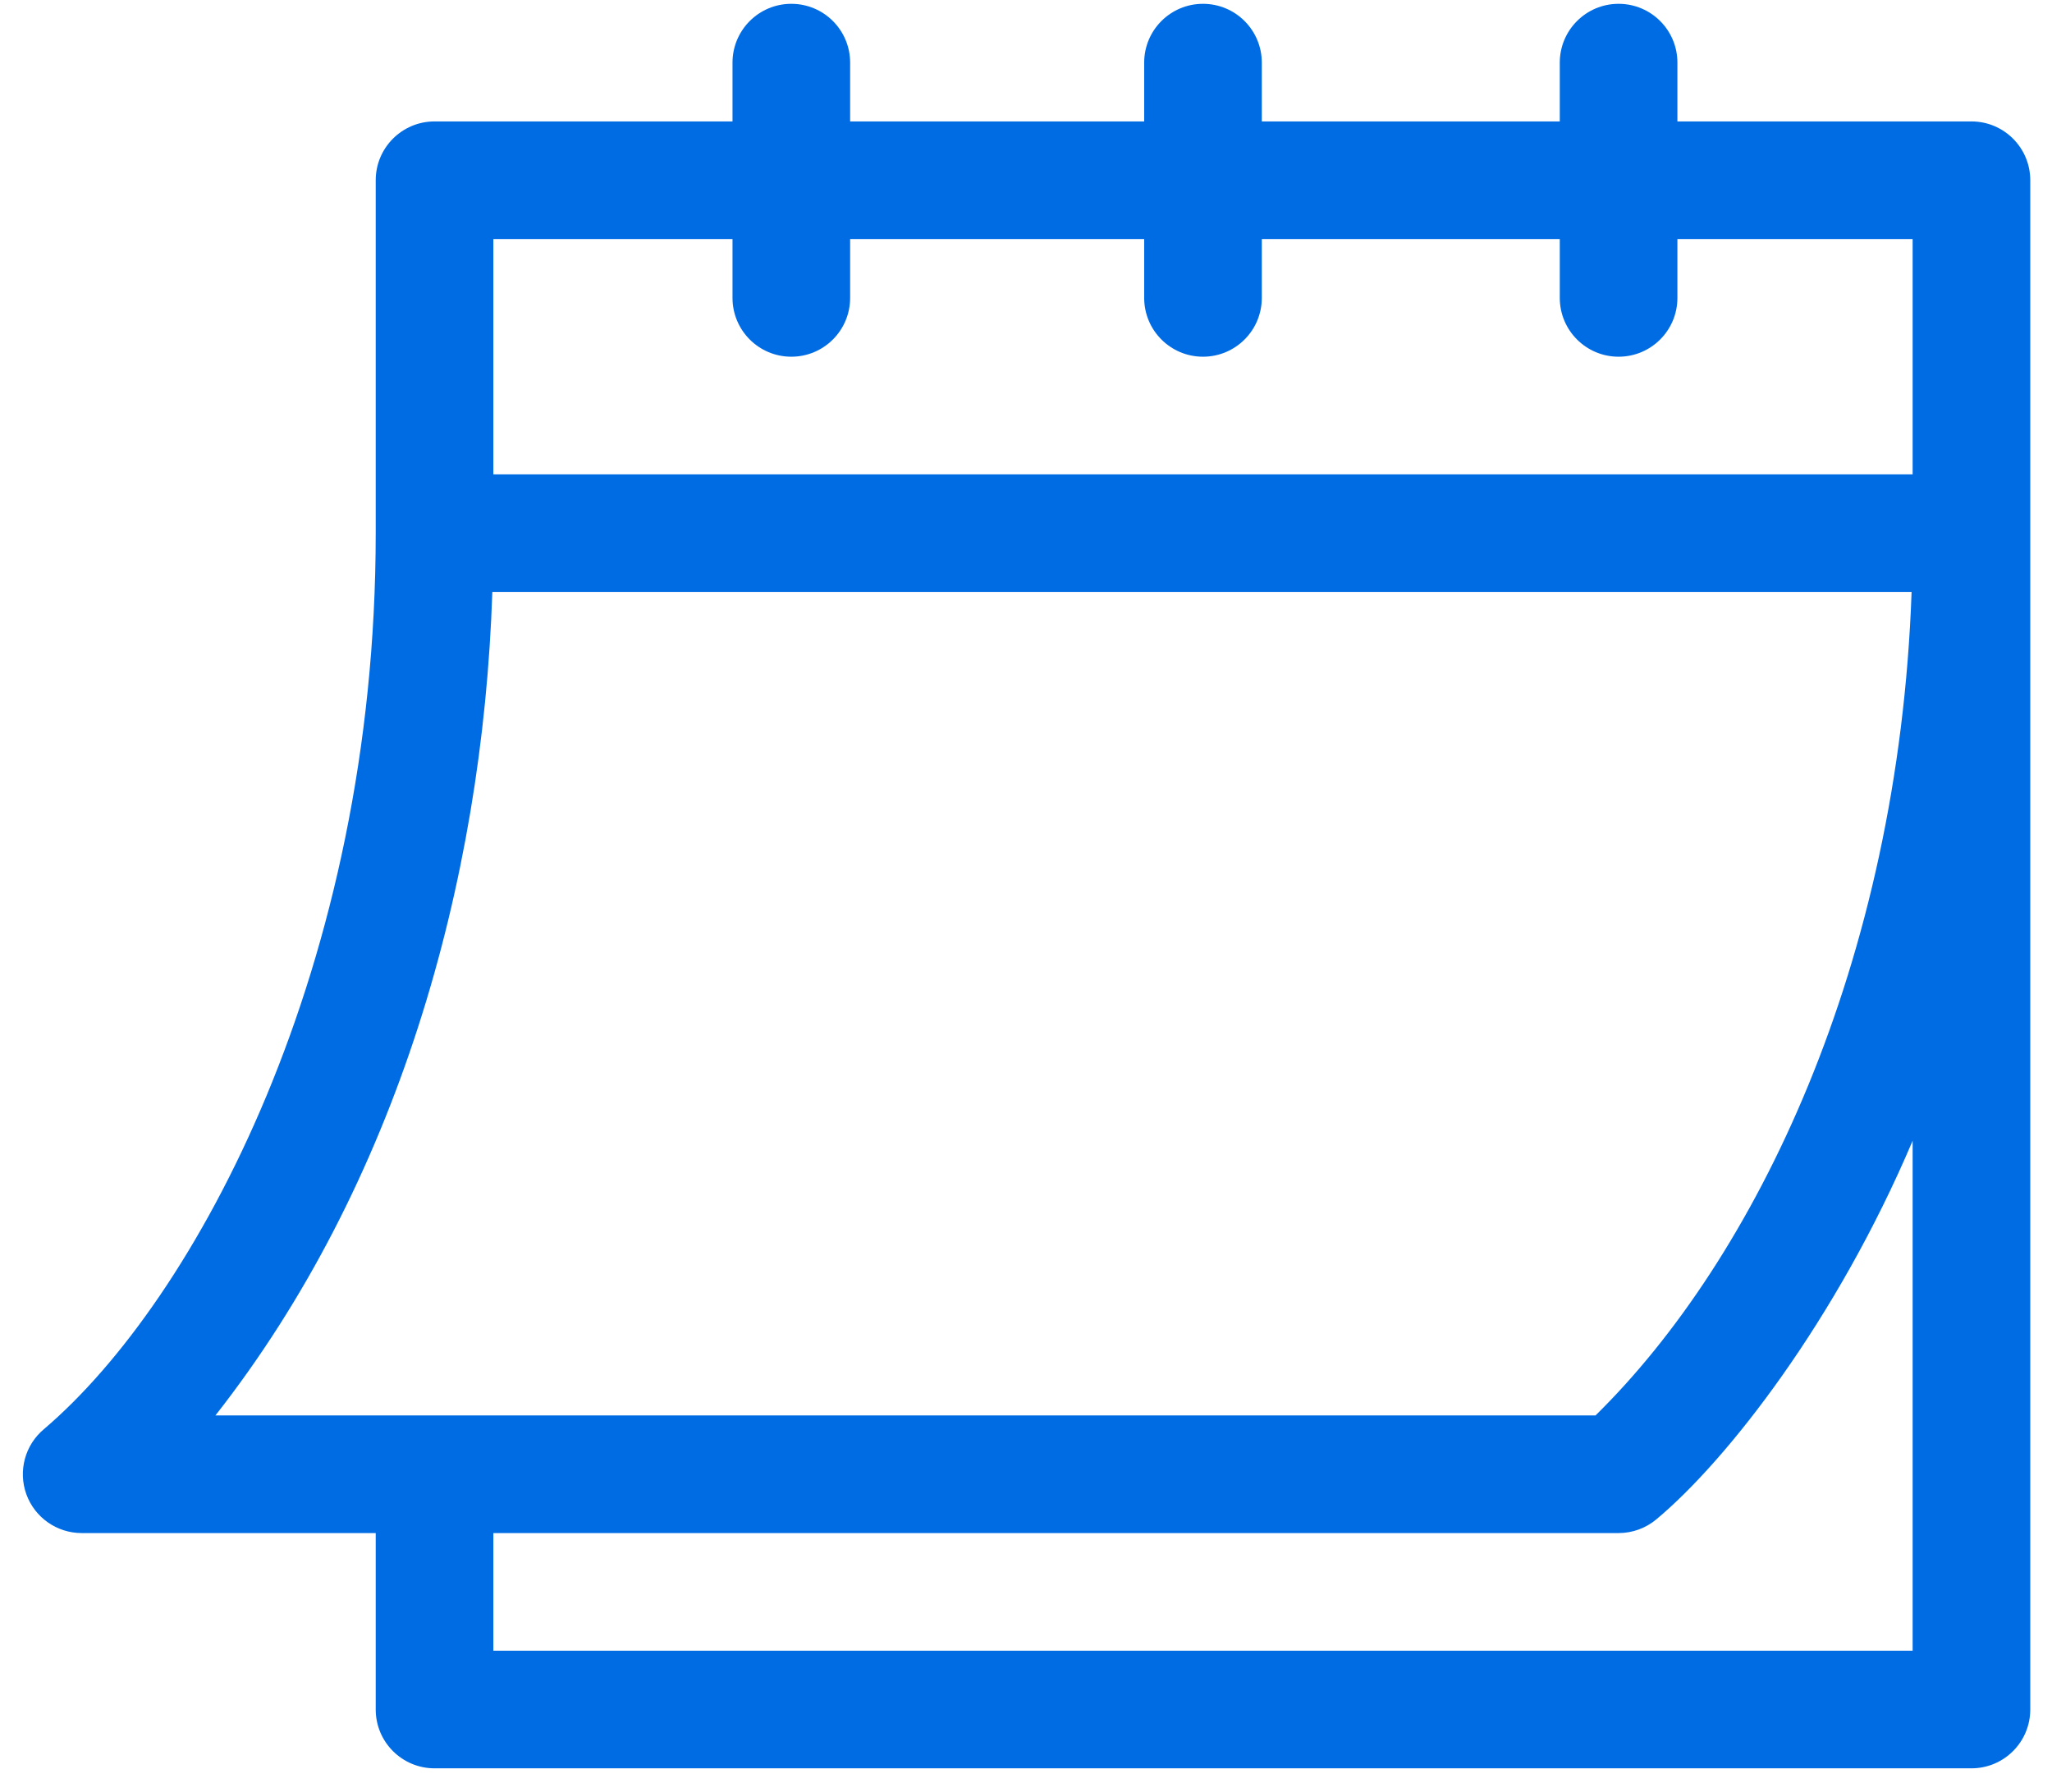 <svg width="71" height="62" viewBox="0 0 71 62" fill="none" xmlns="http://www.w3.org/2000/svg">
<path d="M2.826 53.039H13V59.143C13 60.267 13.911 61.178 15.035 61.178H68.213C69.337 61.178 70.248 60.267 70.248 59.143V6.236C70.248 5.113 69.337 4.201 68.213 4.201H58.039V2.167C58.039 1.043 57.128 0.132 56.004 0.132C54.88 0.132 53.969 1.043 53.969 2.167V4.201H43.659V2.167C43.659 1.043 42.748 0.132 41.624 0.132C40.5 0.132 39.589 1.043 39.589 2.167V4.201H29.415V2.167C29.415 1.043 28.504 0.132 27.38 0.132C26.256 0.132 25.345 1.043 25.345 2.167V4.201H15.035C13.911 4.201 13 5.113 13 6.236V18.446C13 33.443 6.767 44.98 1.523 49.441C0.865 49.989 0.621 50.891 0.912 51.697C1.204 52.502 1.969 53.039 2.826 53.039ZM66.178 57.108H17.07V53.039H56.004C56.48 53.039 56.941 52.872 57.307 52.567C59.753 50.529 63.542 45.678 66.178 39.466V57.108ZM17.07 8.271H25.345V10.306C25.345 11.43 26.256 12.341 27.38 12.341C28.504 12.341 29.415 11.43 29.415 10.306V8.271H39.589V10.306C39.589 11.43 40.5 12.341 41.624 12.341C42.748 12.341 43.659 11.43 43.659 10.306V8.271H53.969V10.306C53.969 11.43 54.88 12.341 56.004 12.341C57.128 12.341 58.039 11.43 58.039 10.306V8.271H66.178V16.411H17.07V8.271ZM17.035 20.479H66.142C65.684 33.388 60.729 43.544 55.206 48.969H7.454C13.713 40.995 16.699 30.612 17.035 20.479Z" fill="#006CE4"/>
</svg>
